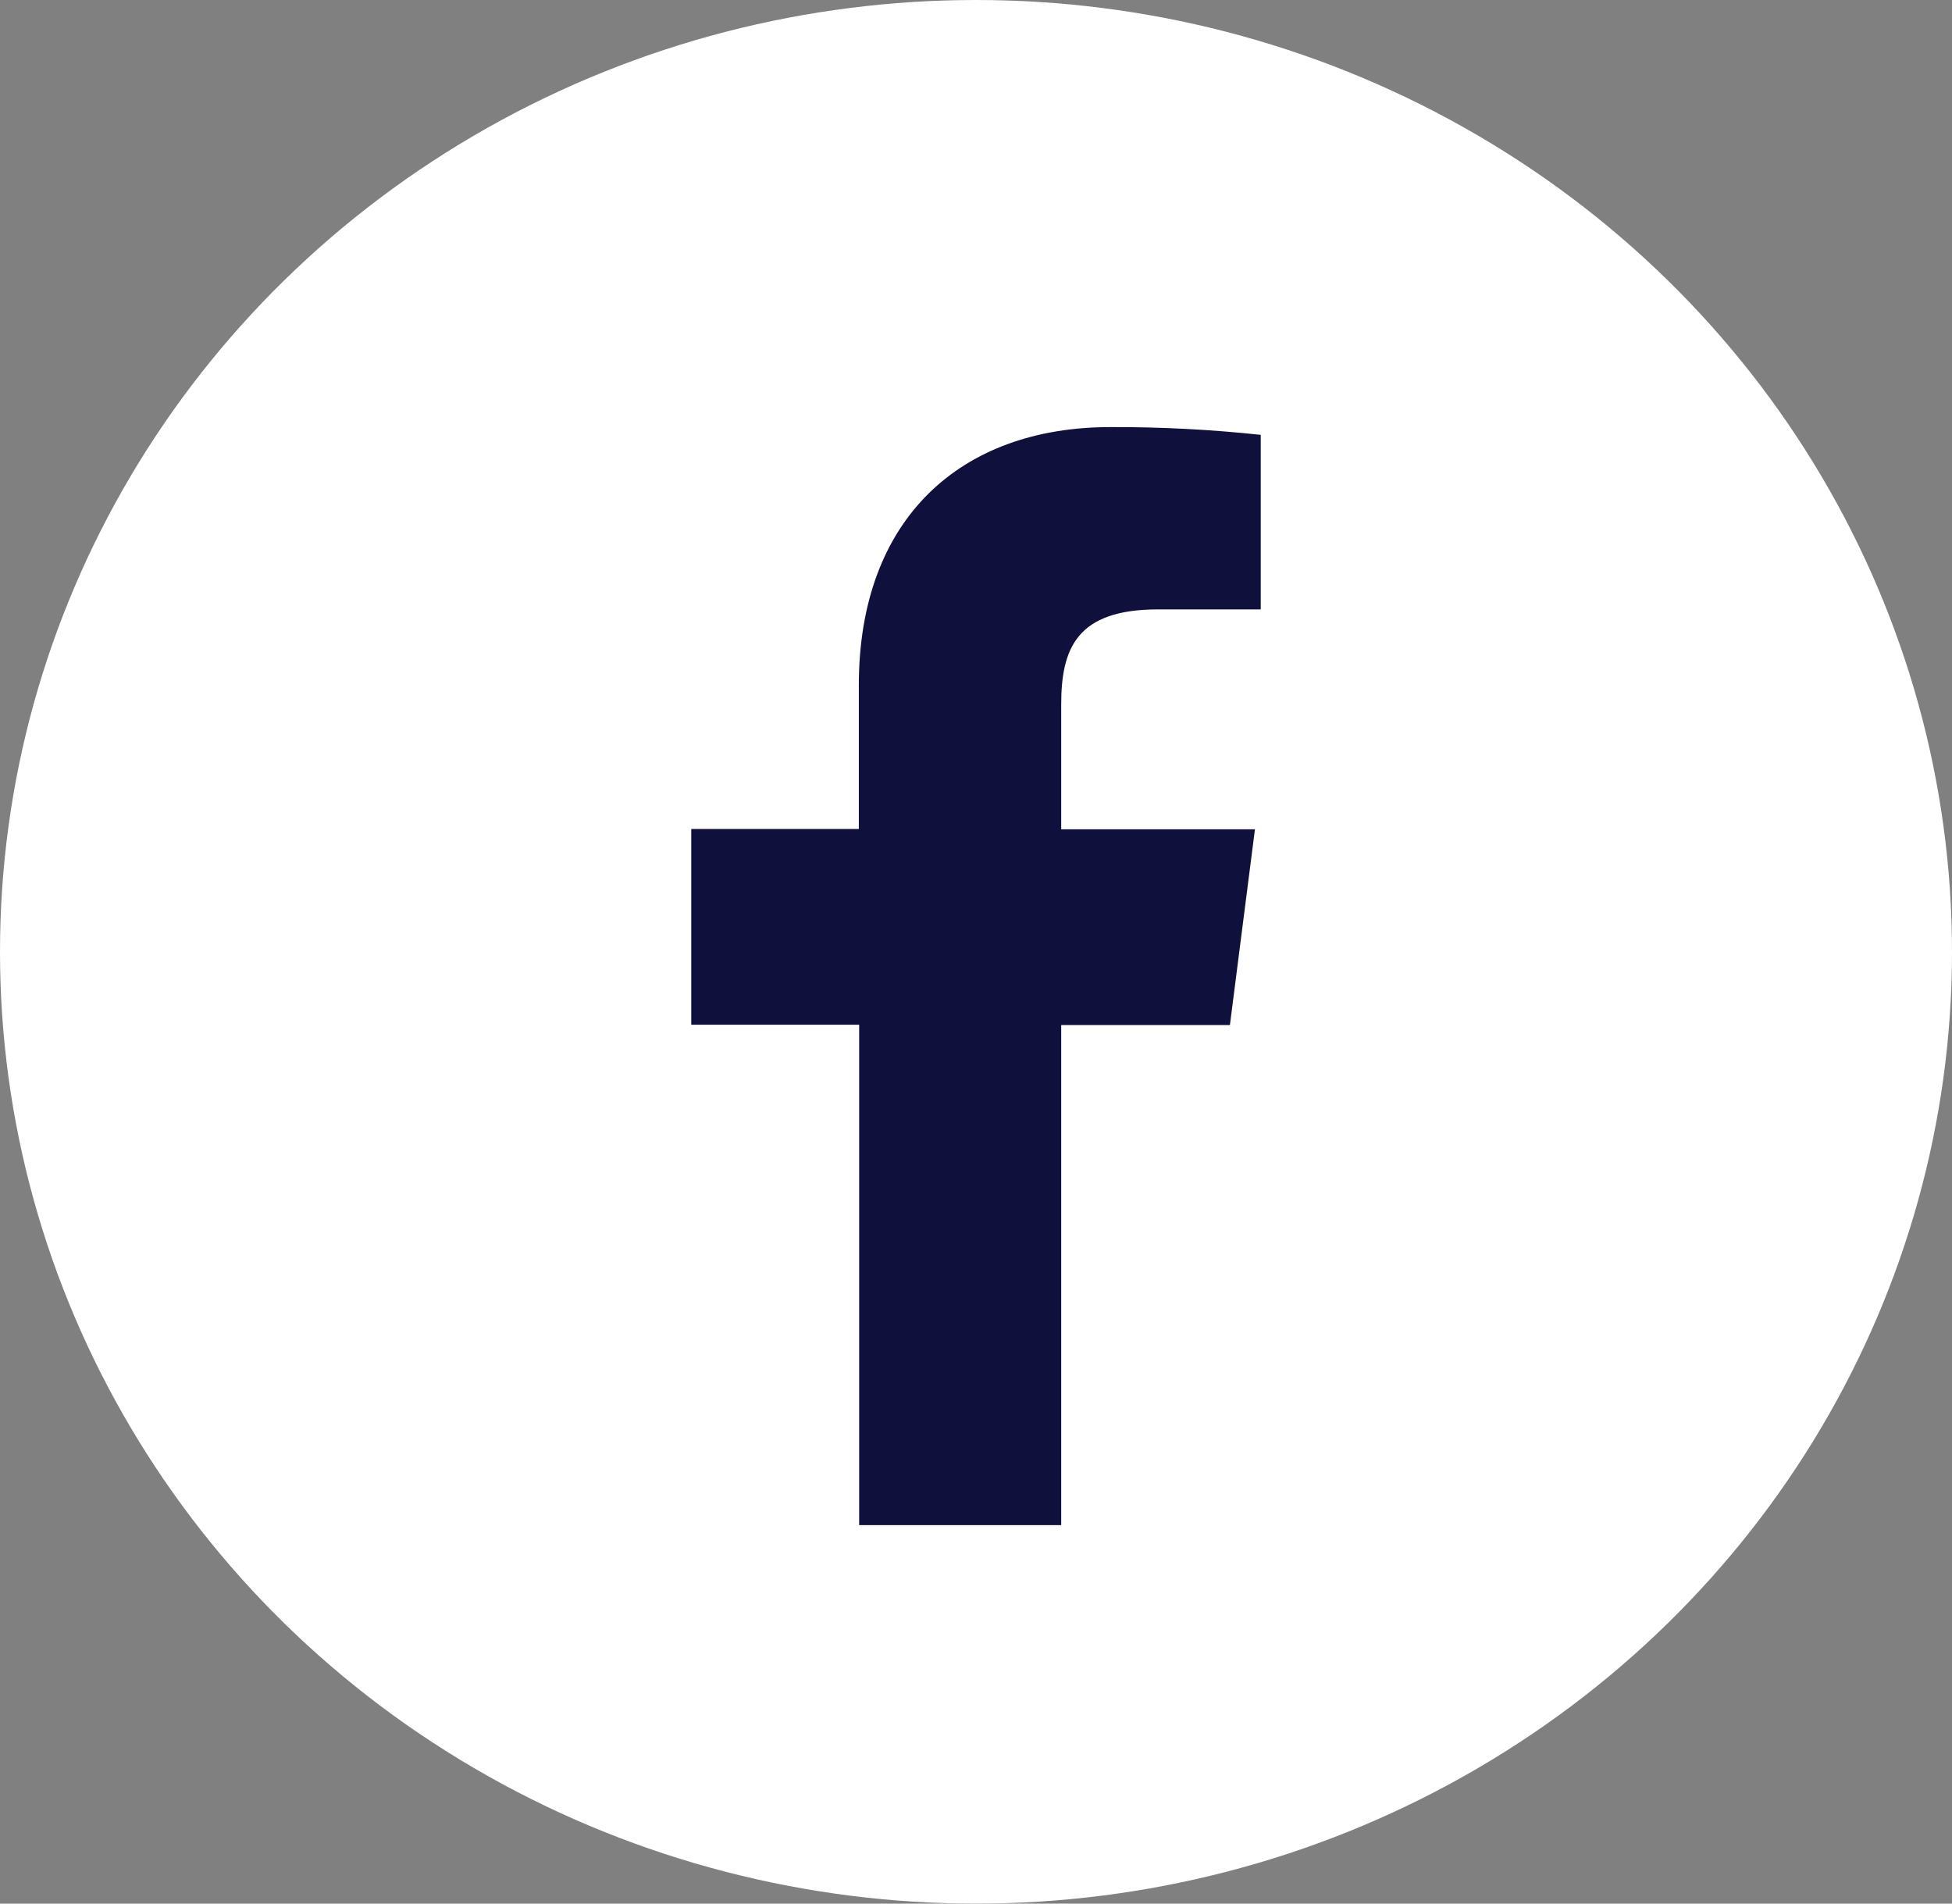 <svg width="40" height="39" viewBox="0 0 40 39" fill="none" xmlns="http://www.w3.org/2000/svg">
<rect x="0" y="0" width="40" height="39" fill="#808080" stroke="none"/>
<ellipse cx="20" cy="19.5" rx="20" ry="19.5" fill="white"/>
<path d="M21.746 31.246V21.001H25.203L25.716 16.99H21.746V14.435C21.746 13.277 22.069 12.485 23.73 12.485H25.835V8.909C24.811 8.799 23.781 8.746 22.751 8.75C19.696 8.75 17.599 10.615 17.599 14.039V16.983H14.165V20.994H17.606V31.246H21.746Z" fill="#0F113C"/>
</svg>
